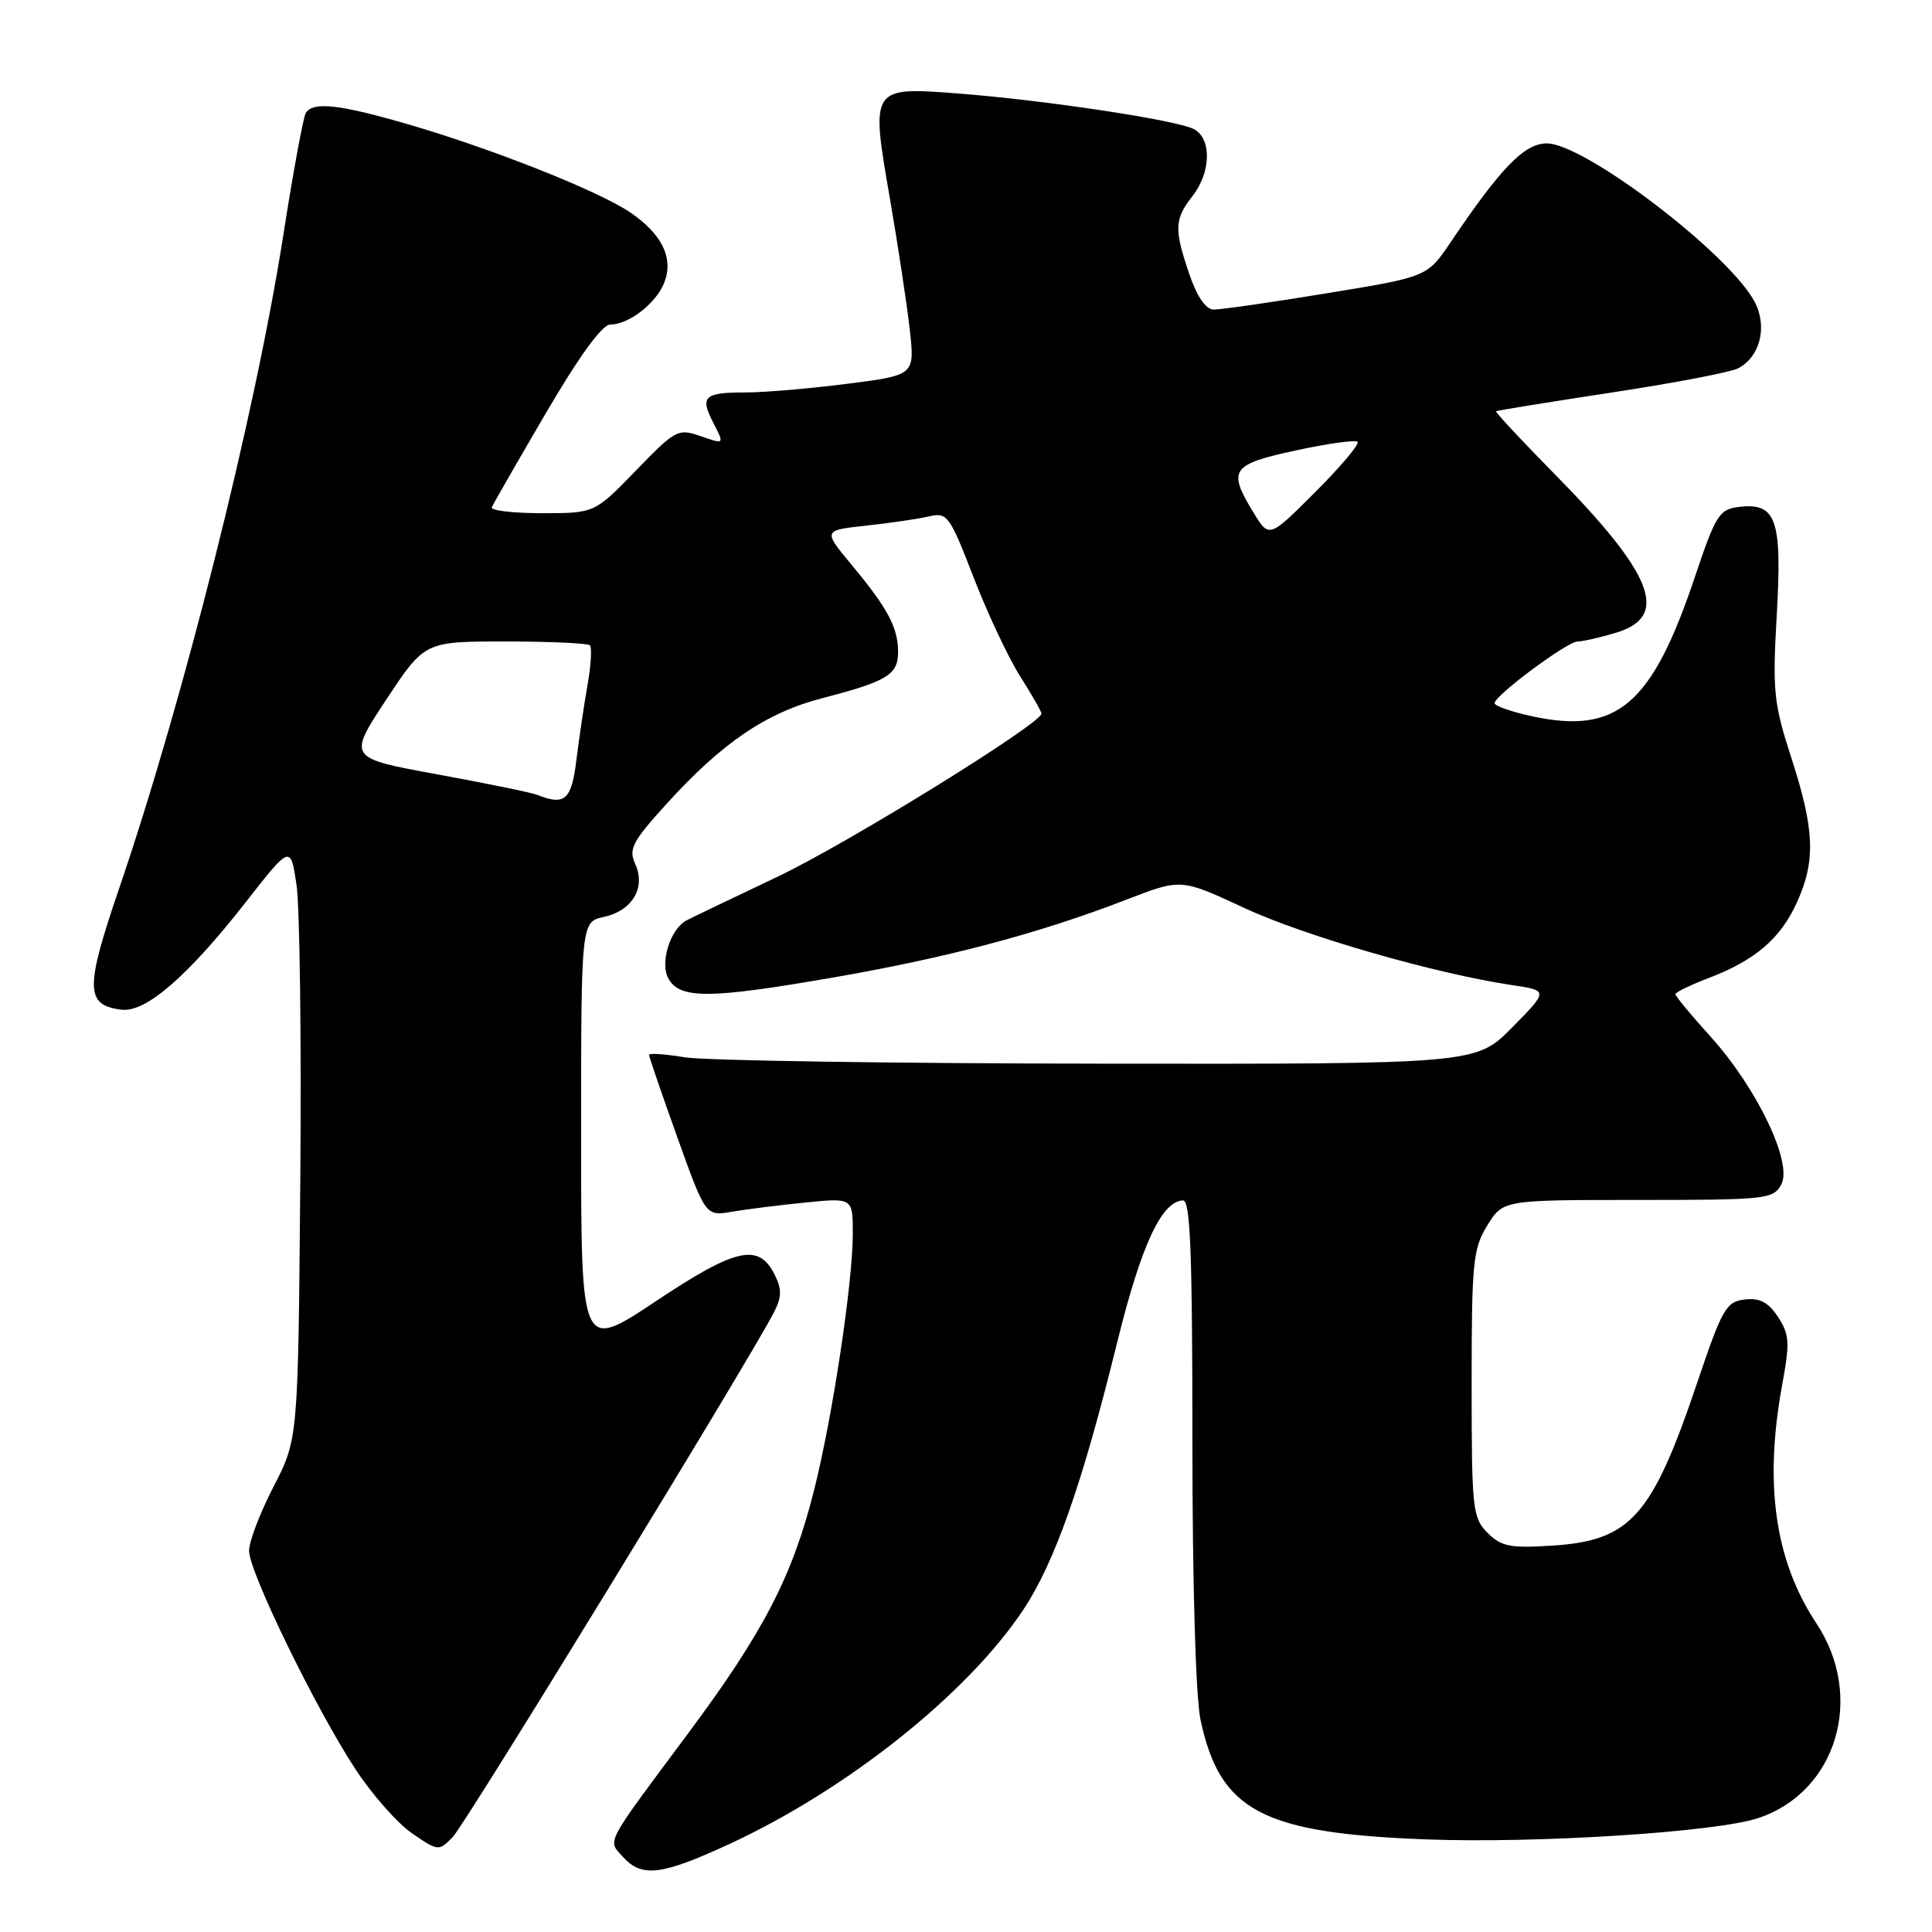 <?xml version="1.0" encoding="UTF-8" standalone="no"?>
<!DOCTYPE svg PUBLIC "-//W3C//DTD SVG 1.1//EN" "http://www.w3.org/Graphics/SVG/1.1/DTD/svg11.dtd" >
<svg xmlns="http://www.w3.org/2000/svg" xmlns:xlink="http://www.w3.org/1999/xlink" version="1.1" viewBox="0 0 256 256">
 <g >
 <path fill="currentColor"
d=" M 96.61 244.36 C 112.26 237.13 128.20 224.43 135.60 213.29 C 139.77 207.01 143.40 196.66 148.00 178.00 C 151.19 165.04 153.90 159.18 156.75 159.06 C 157.73 159.01 158.00 166.03 158.00 190.95 C 158.00 209.96 158.44 224.93 159.08 227.91 C 161.66 239.96 167.24 242.91 189.00 243.73 C 203.76 244.28 227.46 242.76 233.00 240.90 C 243.39 237.42 247.13 224.84 240.68 215.10 C 235.17 206.77 233.73 196.64 236.16 183.43 C 237.18 177.90 237.11 176.82 235.60 174.51 C 234.32 172.55 233.18 171.96 231.19 172.19 C 228.73 172.47 228.20 173.40 224.92 183.12 C 218.89 200.99 216.08 204.15 205.60 204.81 C 200.12 205.16 198.92 204.92 197.11 203.11 C 195.12 201.12 195.00 199.97 195.00 183.37 C 195.00 167.25 195.18 165.45 197.08 162.37 C 199.16 159.00 199.16 159.00 217.05 159.00 C 234.08 159.00 234.98 158.90 236.03 156.94 C 237.56 154.08 232.81 144.17 226.65 137.35 C 224.09 134.52 222.00 132.00 222.00 131.74 C 222.00 131.48 224.00 130.51 226.44 129.58 C 232.59 127.23 235.93 124.36 238.10 119.58 C 240.60 114.07 240.45 109.97 237.39 100.50 C 235.01 93.17 234.85 91.58 235.43 81.48 C 236.15 68.84 235.37 66.60 230.49 67.16 C 227.79 67.48 227.37 68.14 224.53 76.60 C 218.88 93.38 214.28 97.32 203.10 94.93 C 200.30 94.33 198.02 93.53 198.04 93.17 C 198.11 92.11 207.68 85.00 209.04 85.00 C 209.72 85.00 212.01 84.48 214.13 83.84 C 221.28 81.70 219.12 76.13 205.98 62.80 C 201.58 58.33 198.10 54.60 198.24 54.49 C 198.38 54.39 205.25 53.28 213.50 52.02 C 221.75 50.77 229.31 49.32 230.30 48.81 C 233.21 47.30 234.22 43.33 232.53 40.05 C 229.24 33.70 209.98 19.00 204.95 19.00 C 202.00 19.00 198.88 22.21 192.22 32.09 C 189.13 36.68 189.13 36.68 175.81 38.86 C 168.49 40.06 161.75 41.03 160.84 41.02 C 159.77 41.01 158.63 39.35 157.59 36.32 C 155.56 30.35 155.61 29.05 158.00 26.00 C 160.48 22.83 160.58 18.38 158.20 17.11 C 155.97 15.92 138.45 13.27 126.98 12.39 C 115.38 11.50 115.36 11.53 117.89 26.15 C 118.97 32.39 120.16 40.25 120.54 43.60 C 121.23 49.71 121.23 49.71 112.30 50.85 C 107.38 51.48 101.33 52.00 98.85 52.00 C 93.26 52.00 92.70 52.52 94.54 56.07 C 96.00 58.89 96.00 58.89 92.86 57.80 C 89.84 56.75 89.52 56.92 84.26 62.35 C 78.79 68.00 78.79 68.00 71.81 68.00 C 67.97 68.00 64.98 67.65 65.17 67.21 C 65.35 66.78 68.58 61.15 72.35 54.71 C 76.78 47.14 79.79 43.00 80.88 43.00 C 83.35 43.00 86.99 40.15 88.04 37.40 C 89.26 34.19 87.73 31.04 83.56 28.18 C 79.43 25.35 65.26 19.72 54.04 16.46 C 44.96 13.82 41.47 13.43 40.52 14.97 C 40.19 15.50 38.84 22.81 37.53 31.22 C 33.80 55.01 24.30 92.80 15.76 117.80 C 11.25 131.01 11.30 133.21 16.12 133.79 C 19.31 134.18 24.87 129.37 32.52 119.60 C 38.50 111.95 38.50 111.95 39.29 117.23 C 39.72 120.13 39.95 137.84 39.79 156.59 C 39.50 190.68 39.50 190.68 36.25 196.98 C 34.46 200.45 33.00 204.27 33.00 205.48 C 33.00 208.27 41.86 226.46 47.12 234.46 C 49.32 237.81 52.70 241.63 54.62 242.94 C 58.06 245.30 58.14 245.31 59.99 243.42 C 61.65 241.73 99.10 180.56 102.53 173.93 C 103.59 171.89 103.62 170.86 102.66 168.93 C 100.54 164.66 97.56 165.32 86.90 172.42 C 77.00 179.01 77.00 179.01 77.00 150.58 C 77.00 122.16 77.00 122.16 80.01 121.50 C 83.79 120.67 85.60 117.62 84.17 114.48 C 83.27 112.50 83.79 111.51 88.32 106.52 C 95.71 98.38 101.53 94.44 108.99 92.50 C 117.56 90.28 119.00 89.40 119.00 86.40 C 119.00 83.17 117.65 80.63 112.88 74.89 C 109.04 70.27 109.04 70.27 114.77 69.65 C 117.92 69.31 121.66 68.76 123.07 68.43 C 125.52 67.86 125.82 68.27 129.00 76.49 C 130.84 81.26 133.62 87.16 135.17 89.61 C 136.73 92.06 138.00 94.29 138.00 94.55 C 138.00 95.88 112.22 111.81 103.03 116.17 C 97.24 118.92 91.83 121.51 91.00 121.94 C 88.76 123.09 87.36 127.76 88.64 129.80 C 90.24 132.37 94.17 132.33 110.02 129.59 C 125.46 126.93 137.65 123.70 149.30 119.19 C 156.50 116.41 156.50 116.41 164.85 120.30 C 172.85 124.02 190.14 129.01 200.34 130.53 C 205.18 131.25 205.18 131.25 200.38 136.13 C 195.58 141.00 195.58 141.00 145.54 140.94 C 118.02 140.91 93.36 140.53 90.75 140.10 C 88.14 139.67 86.00 139.52 86.00 139.78 C 86.00 140.03 87.69 144.95 89.75 150.70 C 93.50 161.16 93.50 161.16 97.00 160.56 C 98.92 160.23 103.31 159.68 106.75 159.34 C 113.00 158.71 113.00 158.71 113.00 163.48 C 113.00 169.98 110.31 187.78 107.86 197.50 C 104.99 208.89 101.17 216.26 91.16 229.71 C 79.98 244.73 80.48 243.77 82.56 246.06 C 85.05 248.81 87.64 248.50 96.61 244.36 Z  M 71.18 105.32 C 70.46 105.03 64.51 103.81 57.97 102.61 C 46.08 100.44 46.08 100.44 51.17 92.72 C 56.27 85.00 56.27 85.00 66.97 85.00 C 72.85 85.00 77.89 85.23 78.17 85.51 C 78.45 85.79 78.31 88.15 77.85 90.76 C 77.39 93.37 76.73 97.86 76.37 100.75 C 75.72 106.02 74.85 106.78 71.18 105.32 Z  M 166.09 67.91 C 162.64 62.26 163.13 61.54 171.68 59.69 C 175.90 58.77 179.59 58.26 179.88 58.55 C 180.17 58.84 177.65 61.83 174.28 65.20 C 168.16 71.32 168.16 71.32 166.09 67.91 Z "/>
</g>
</svg>